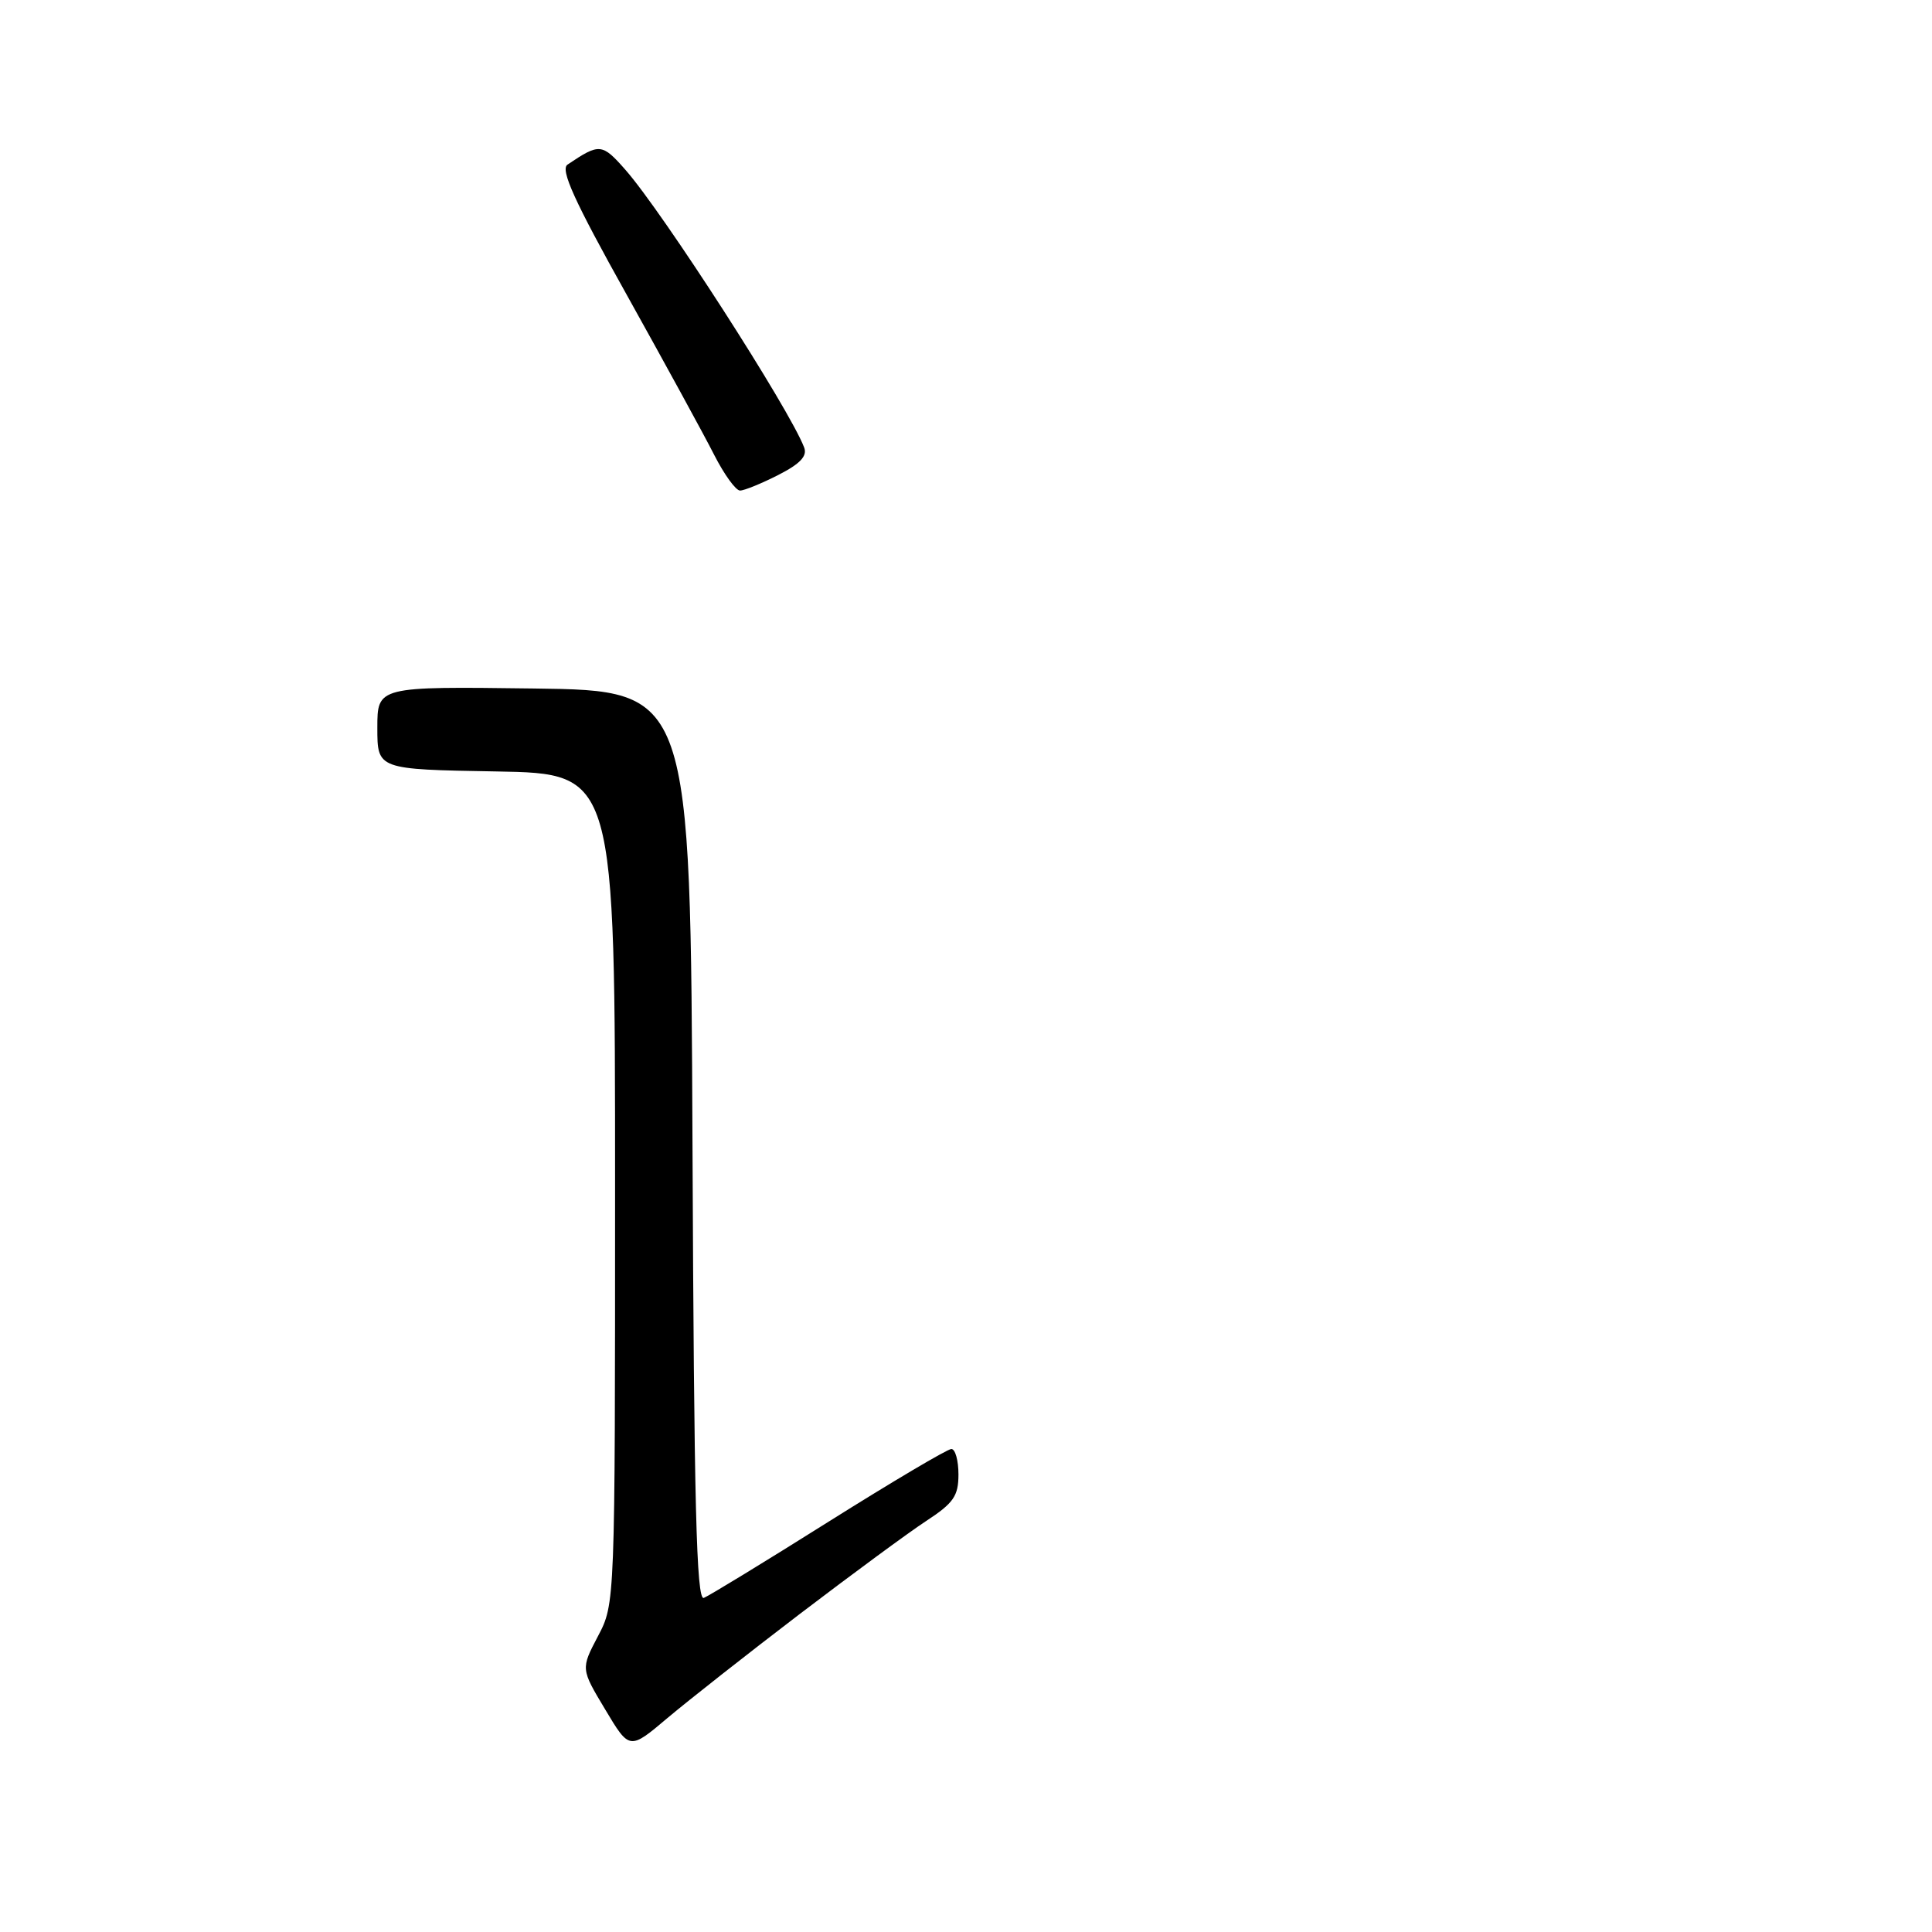 <?xml version="1.0" encoding="UTF-8" standalone="no"?>
<!DOCTYPE svg PUBLIC "-//W3C//DTD SVG 1.1//EN" "http://www.w3.org/Graphics/SVG/1.1/DTD/svg11.dtd" >
<svg xmlns="http://www.w3.org/2000/svg" xmlns:xlink="http://www.w3.org/1999/xlink" version="1.1" viewBox="0 0 256 256">
 <g >
 <path fill="currentColor"
d=" M 106.00 213.84 C 112.88 208.60 120.41 203.05 122.75 201.52 C 126.36 199.16 127.00 198.22 127.00 195.37 C 127.00 193.52 126.58 192.00 126.06 192.00 C 125.54 192.00 118.23 196.33 109.81 201.62 C 101.39 206.92 93.94 211.46 93.26 211.73 C 92.28 212.11 91.96 199.44 91.76 151.85 C 91.50 91.50 91.50 91.50 70.75 91.23 C 50.00 90.96 50.00 90.96 50.00 96.45 C 50.00 101.95 50.00 101.95 65.75 102.22 C 81.50 102.50 81.50 102.50 81.50 157.50 C 81.50 212.50 81.50 212.50 79.23 216.81 C 76.96 221.13 76.96 221.13 80.19 226.51 C 83.41 231.90 83.41 231.90 88.45 227.64 C 91.23 225.30 99.12 219.09 106.00 213.84 Z  M 103.12 62.94 C 106.04 61.45 107.00 60.43 106.55 59.28 C 104.59 54.16 87.88 28.21 82.88 22.51 C 79.77 18.98 79.45 18.95 75.20 21.81 C 74.21 22.47 76.08 26.59 83.06 39.09 C 88.09 48.12 93.30 57.64 94.62 60.25 C 95.95 62.86 97.49 65.00 98.06 65.00 C 98.62 65.00 100.90 64.07 103.12 62.94 Z "/>
</g>
</svg>